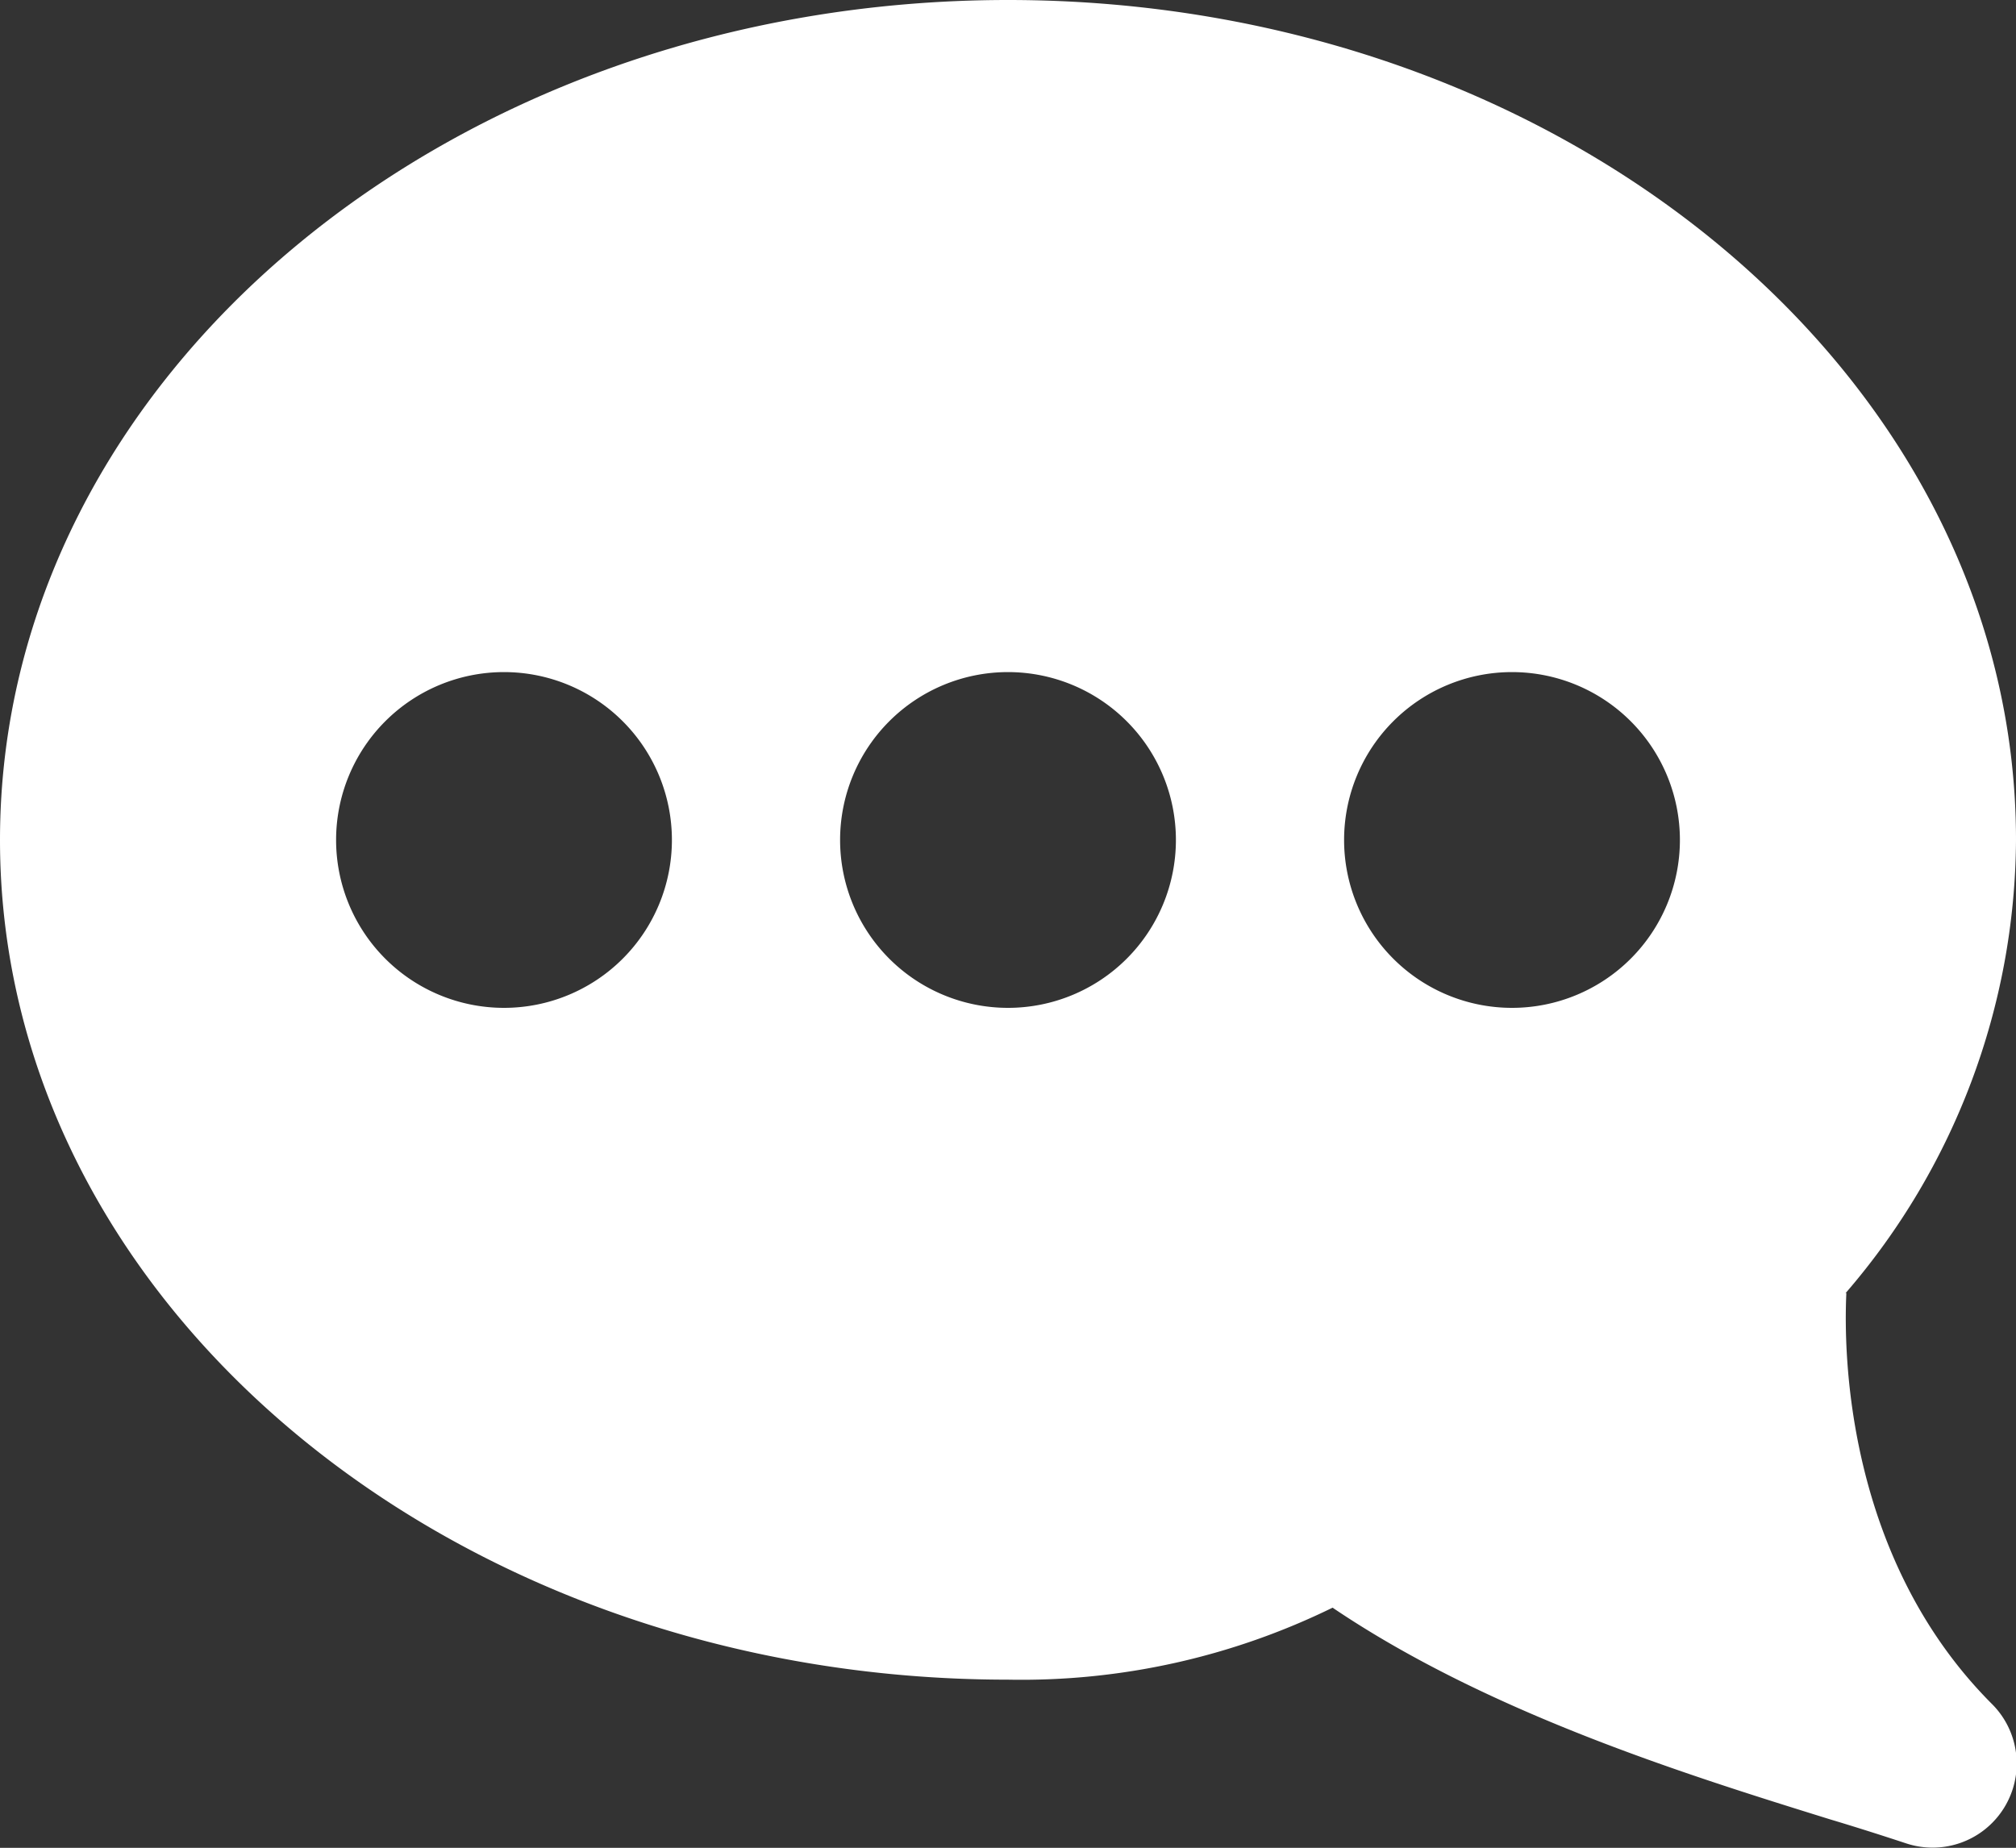 <svg xmlns="http://www.w3.org/2000/svg" viewBox="0 0 70 64.17"><rect x="0" y="0" width="70" height="64.17" fill="#333333" stroke="none"/><style>.cls-1{fill:#ffffff;}</style><title>2</title><g id="Слой_2" data-name="Слой 2"><g id="Слой_1-2" data-name="Слой 1"><path class="cls-1" d="M52.5,35a5.83,5.83,0,1,1,5.83-5.83A5.83,5.83,0,0,1,52.5,35M35,35a5.83,5.83,0,1,1,5.83-5.83A5.83,5.83,0,0,1,35,35M17.5,35a5.83,5.83,0,1,1,5.83-5.83A5.83,5.83,0,0,1,17.5,35m46.58,9.91A24.26,24.26,0,0,0,70,29.17C70,13.08,54.3,0,35,0S0,13.08,0,29.17,15.7,58.33,35,58.33a24.56,24.56,0,0,0,11.27-2.5c5.4,3.65,12.28,5.8,17.27,7.35,1,.3,1.84.57,2.63.83a2.92,2.92,0,0,0,3-4.83c-5-5-5.17-12-5.06-14.28"/></g></g></svg>